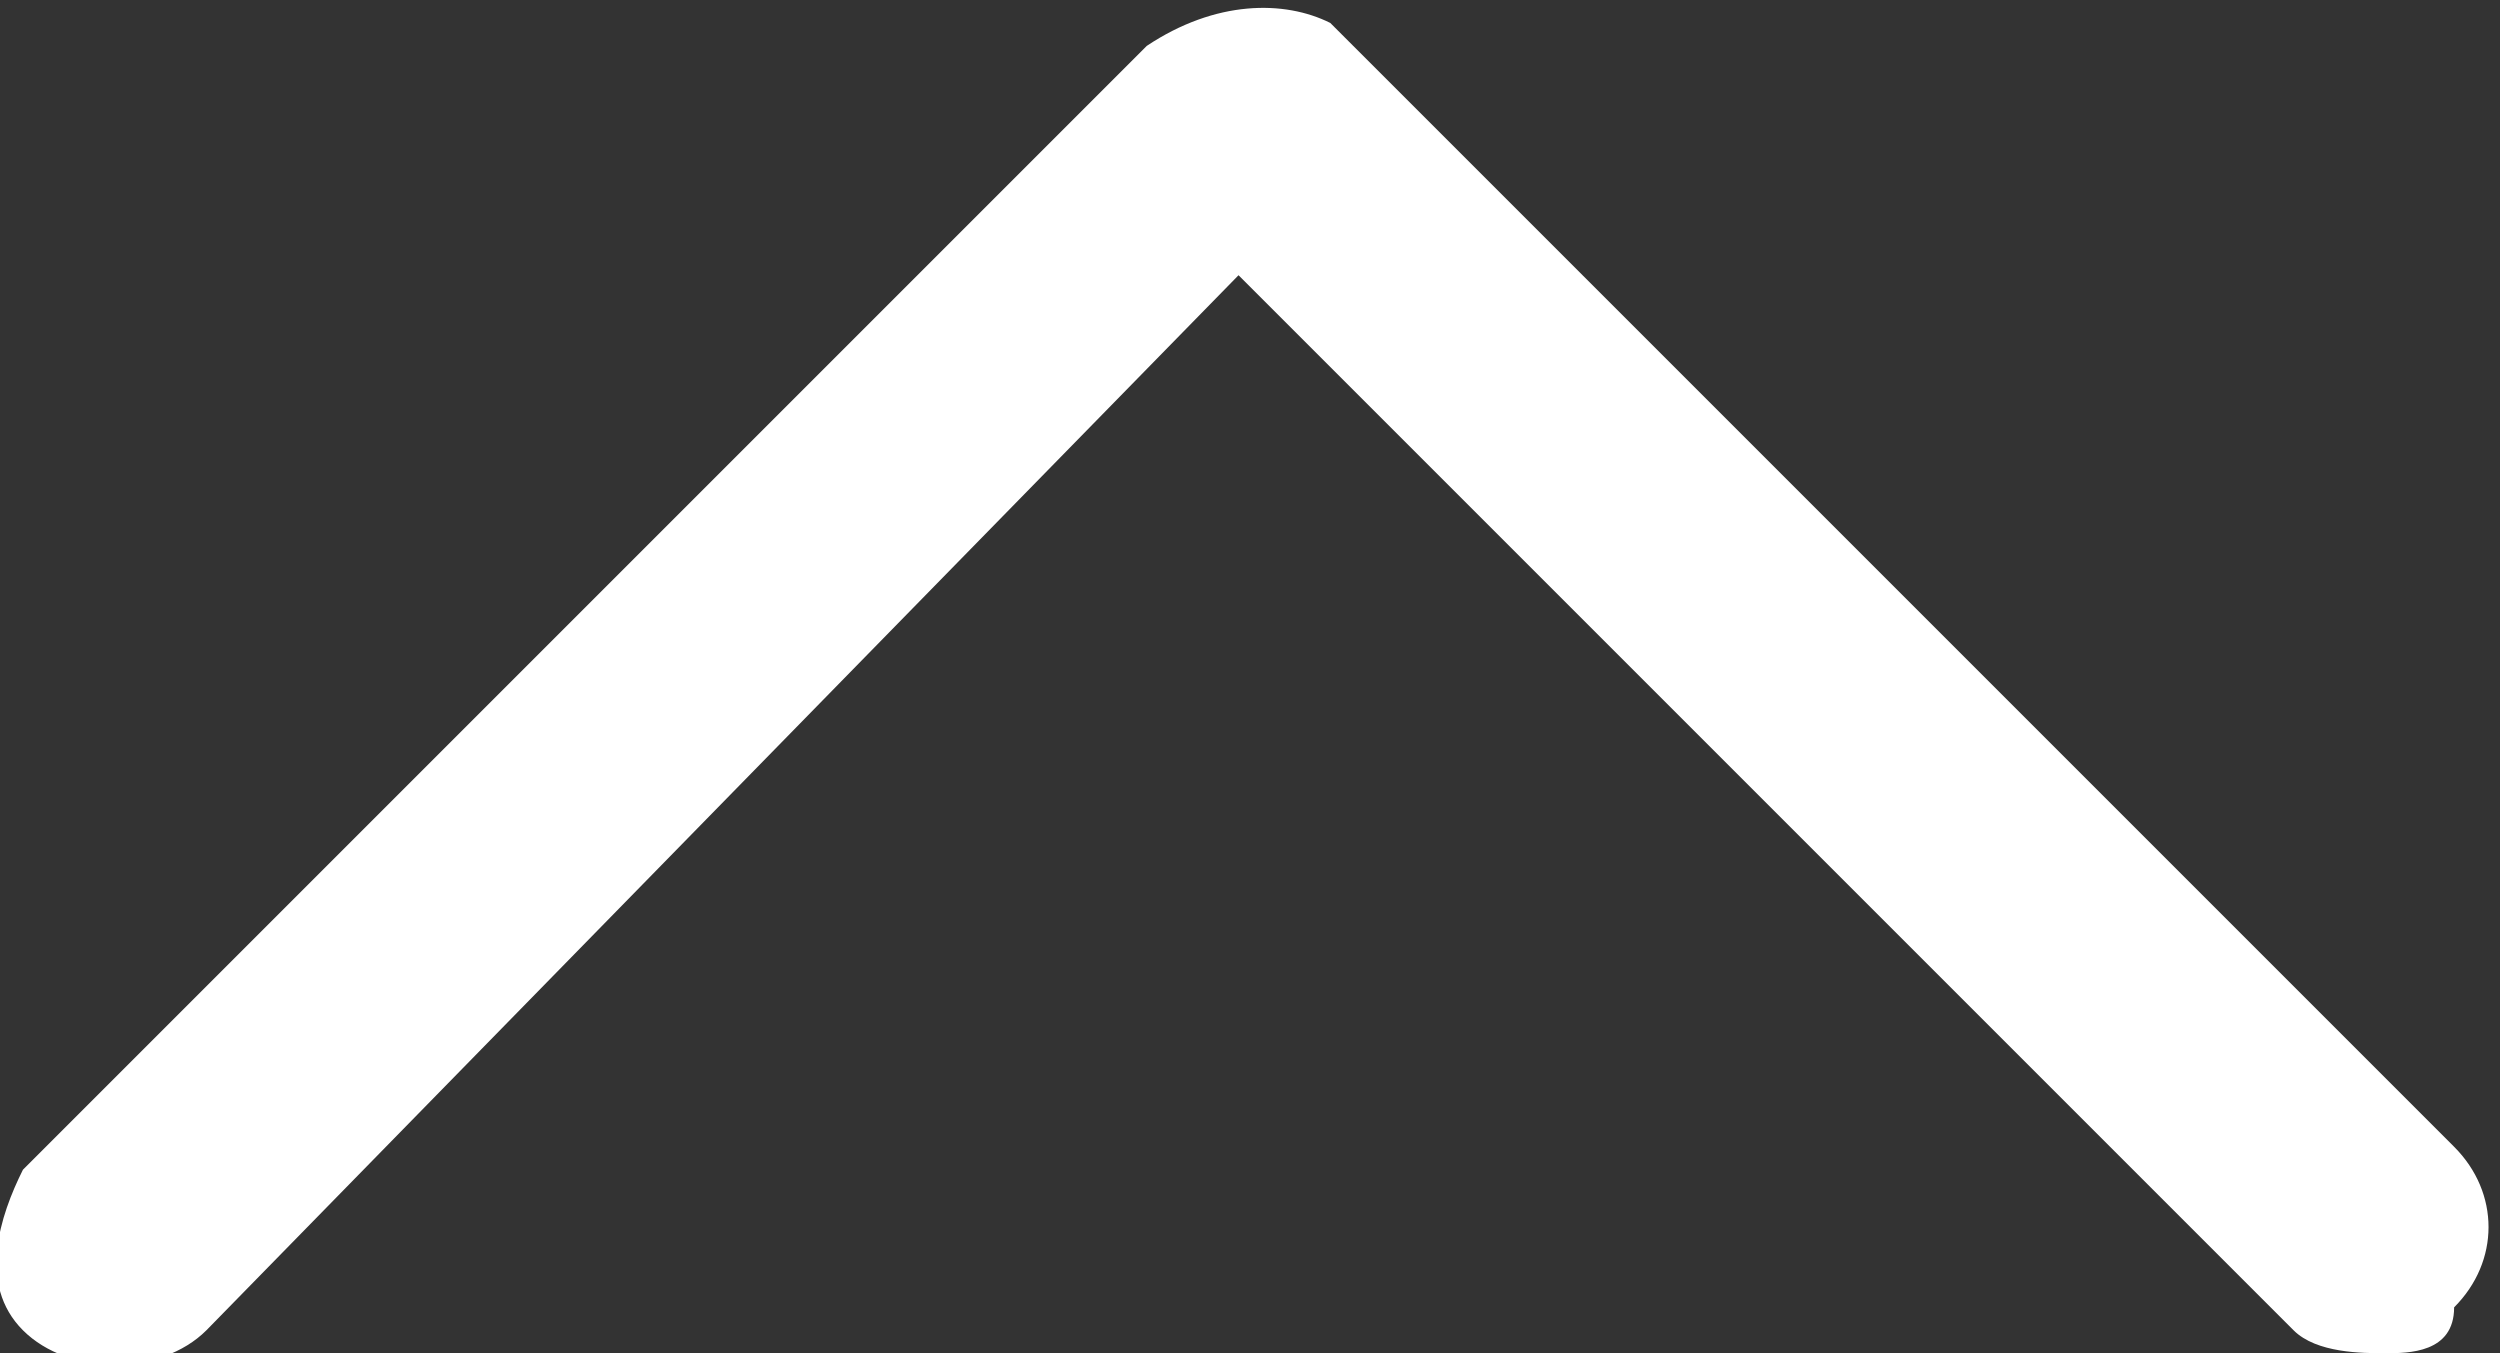 <?xml version="1.0" encoding="utf-8"?>
<!-- Generator: Adobe Illustrator 18.1.0, SVG Export Plug-In . SVG Version: 6.00 Build 0)  -->
<!DOCTYPE svg PUBLIC "-//W3C//DTD SVG 1.1//EN" "http://www.w3.org/Graphics/SVG/1.1/DTD/svg11.dtd">
<svg version="1.1" id="Слой_1" xmlns="http://www.w3.org/2000/svg" xmlns:xlink="http://www.w3.org/1999/xlink" x="0px" y="0px"
	 viewBox="0 0 10.9 5.9" enable-background="new 0 0 10.9 5.9" xml:space="preserve">
<rect x="0" y="0" width="10.9" height="5.9" fill="#333333" stroke="none"/>
<g>
	<path fill="#FFFFFF" d="M10.4,5.9c-0.1,0-0.3,0-0.4-0.1L5.4,1.2L0.9,5.8C0.7,6,0.3,6,0.1,5.8S0,5.3,0.1,5.1l4.9-4.9
		C5.3,0,5.6,0,5.8,0.1l4.9,4.9c0.2,0.2,0.2,0.5,0,0.7C10.7,5.9,10.5,5.9,10.4,5.9z"/>
</g>
</svg>
